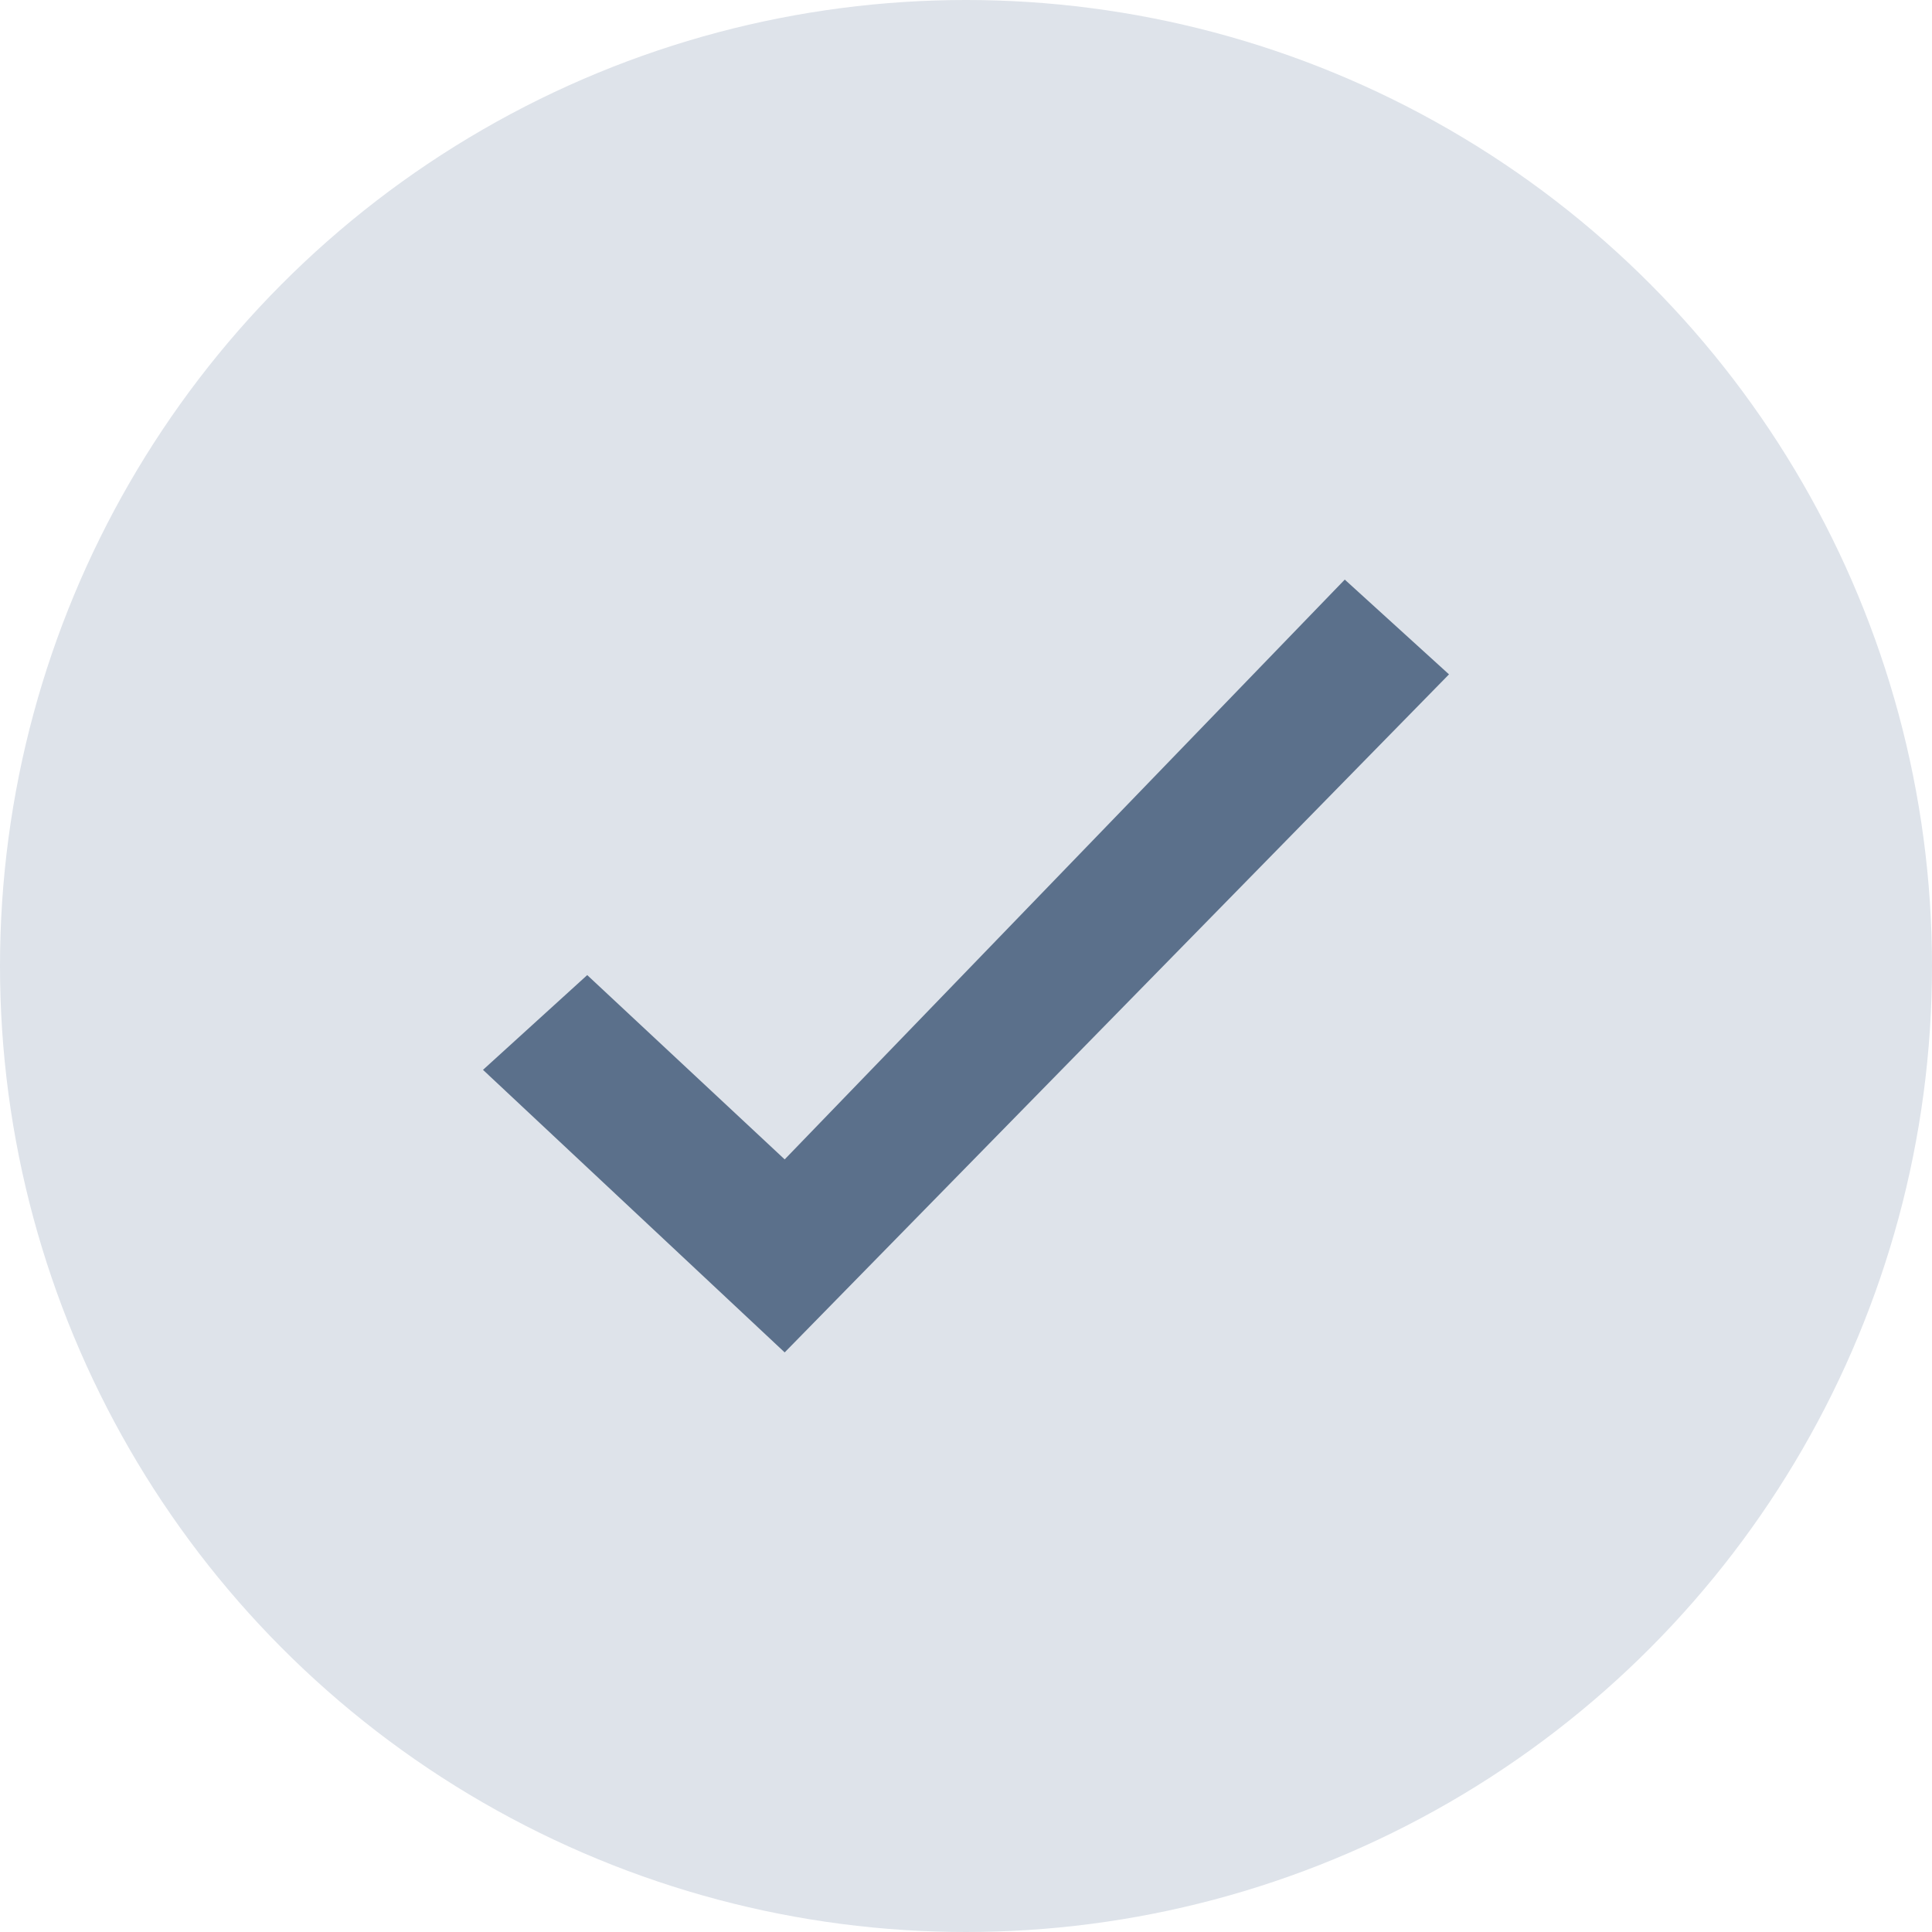 <svg width="20" height="20" viewBox="0 0 20 20" fill="none" xmlns="http://www.w3.org/2000/svg">
<circle cx="10" cy="10" r="10" fill="#DEE3EA"/>
<path d="M8.123 12.002L6.079 10.094L5 11.075L8.123 14L15 6.981L13.921 6L8.123 12.002Z" fill="#5B708B"/>
</svg>
